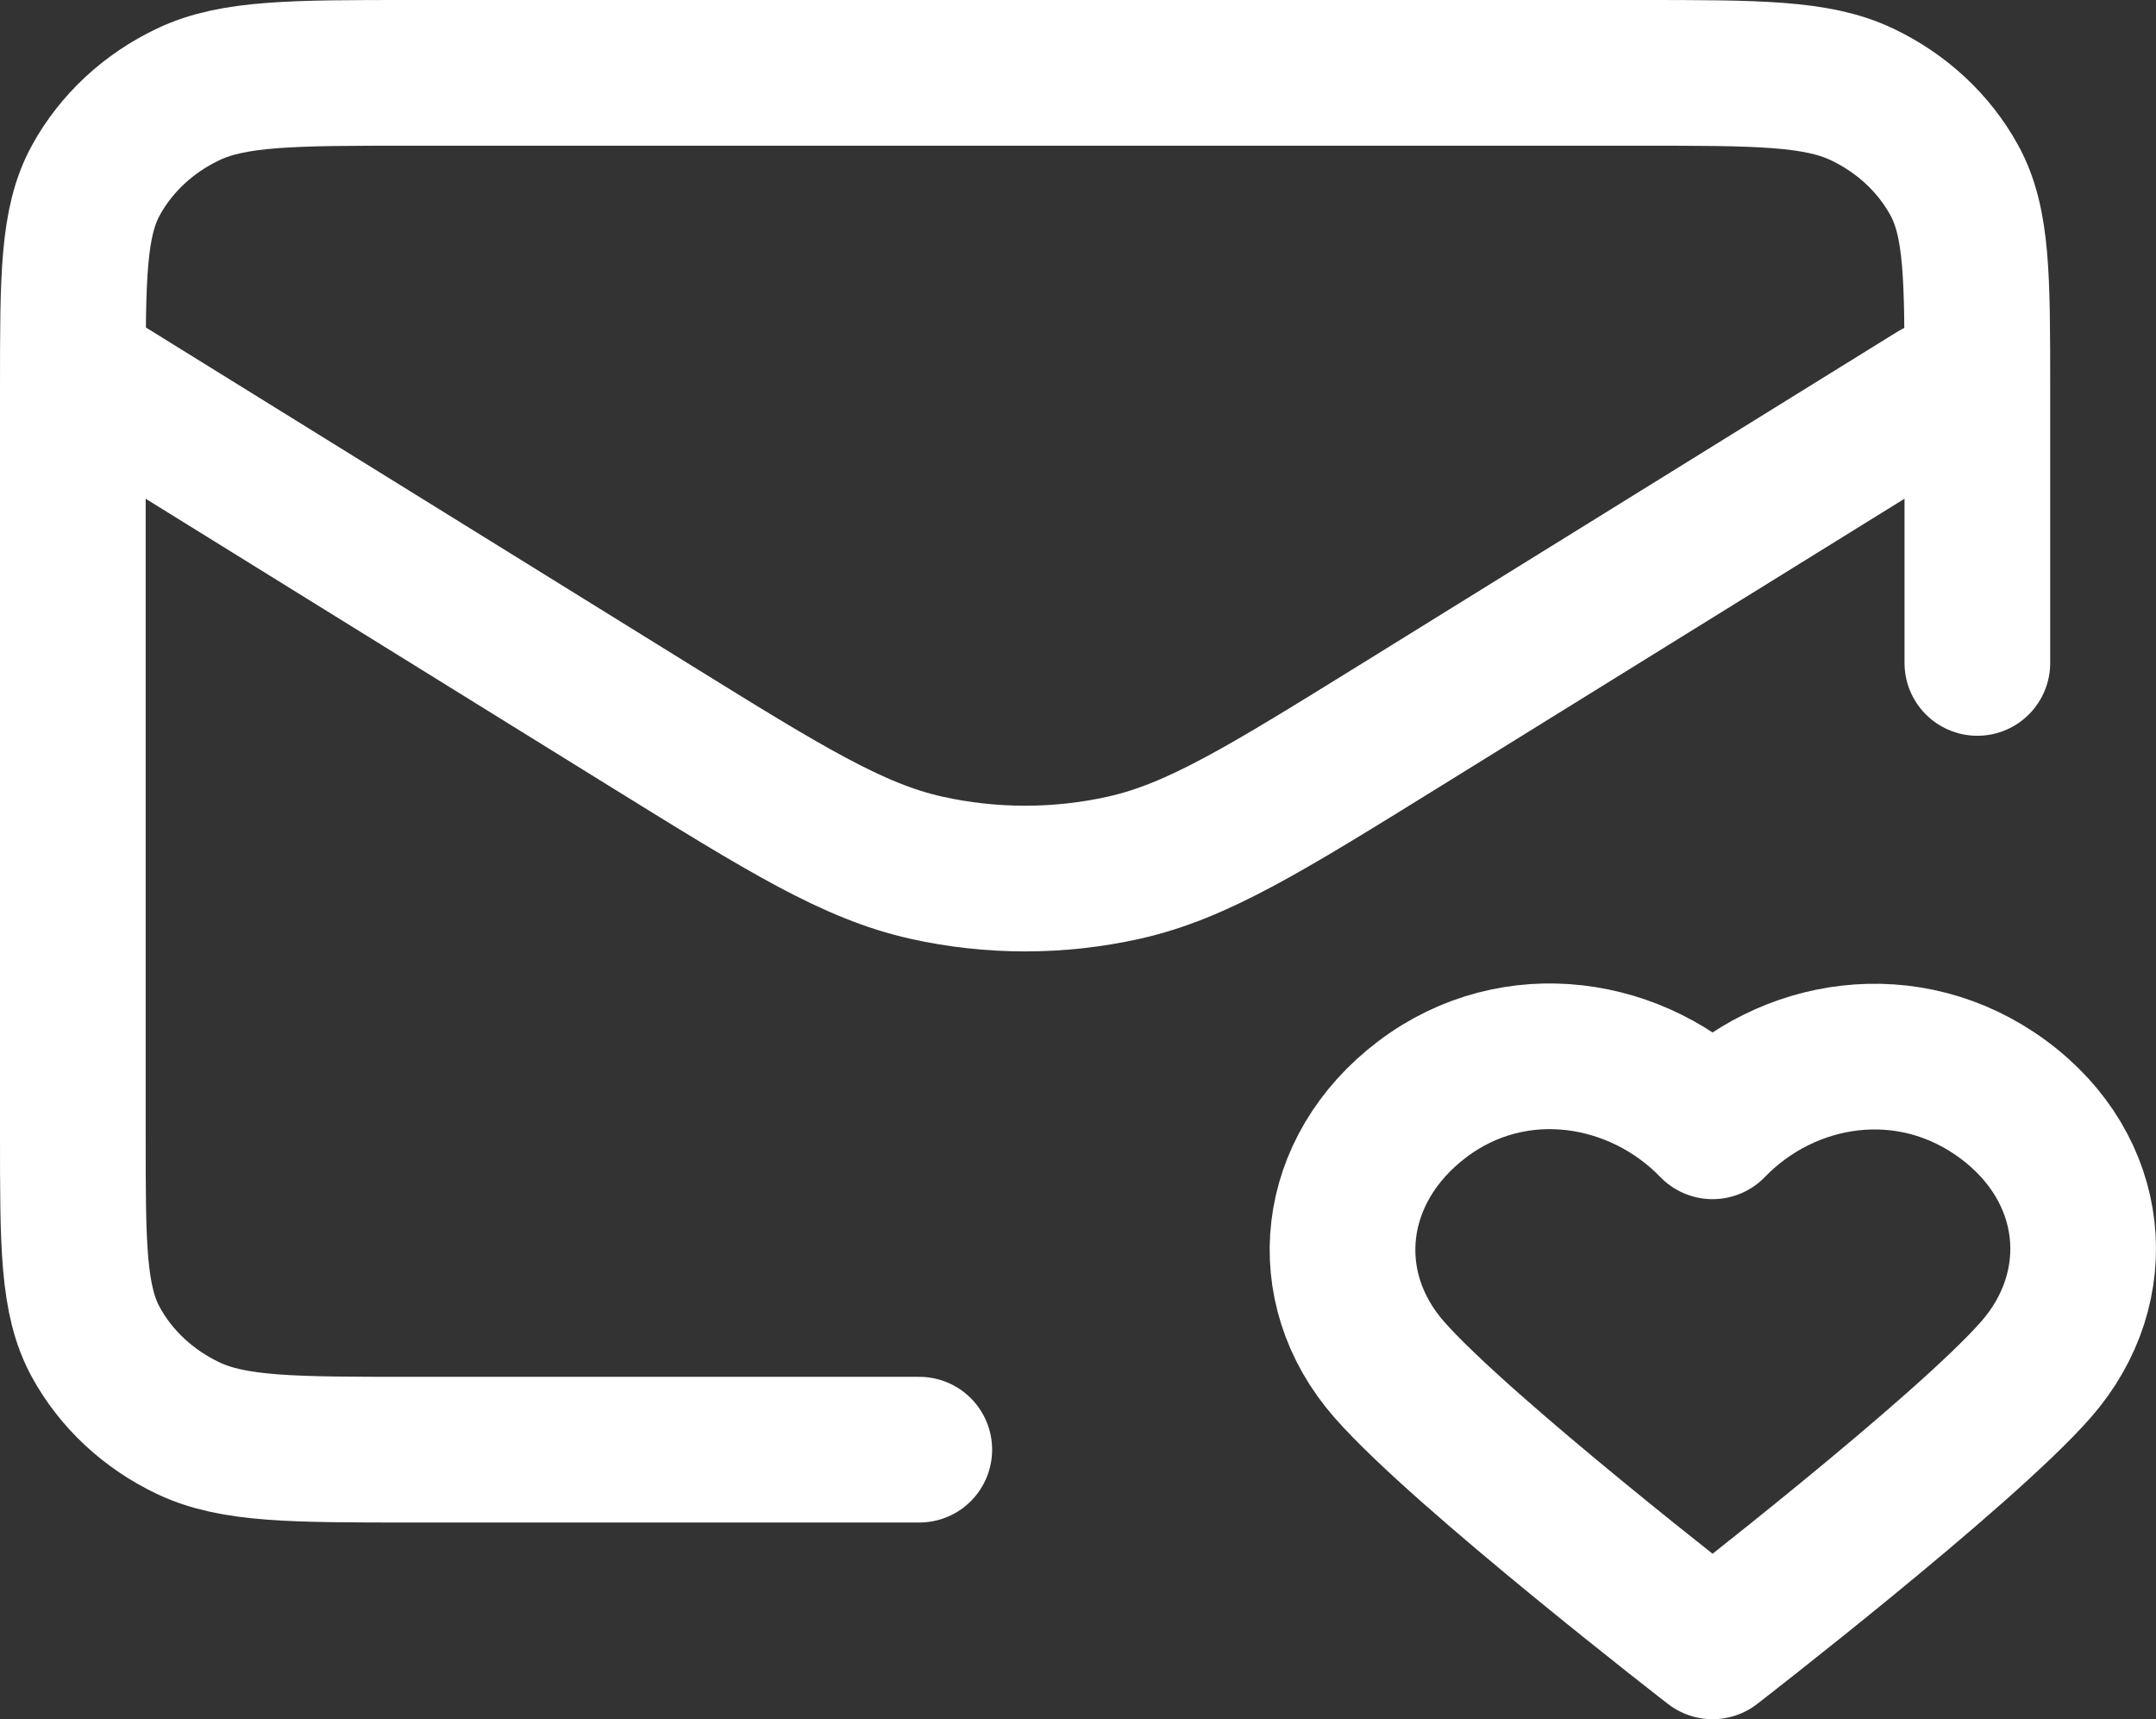 <svg width="148" height="118" viewBox="0 0 148 118" fill="none" xmlns="http://www.w3.org/2000/svg">
<rect x="0" y="0" width="148" height="118" fill="#333333" stroke="none"/>
<path d="M63.105 99.5H28.242C20.107 99.5 16.039 99.5 12.931 98.028C10.198 96.734 7.976 94.669 6.583 92.129C5 89.241 5 85.461 5 77.9V26.6C5 19.039 5 15.259 6.583 12.371C7.976 9.831 10.198 7.766 12.931 6.471C16.039 5 20.107 5 28.242 5H112.495C120.63 5 124.698 5 127.805 6.471C130.539 7.766 132.761 9.831 134.153 12.371C135.737 15.259 135.737 19.039 135.737 26.6V45.5M132.88 27.02L96.152 49.776C86.833 55.549 82.174 58.436 77.138 59.558C72.687 60.549 68.047 60.549 63.597 59.558C58.561 58.436 53.901 55.549 44.582 49.776L6.071 25.916M117.561 77.305C112.479 72.046 104.003 70.632 97.635 75.448C91.267 80.263 90.37 88.315 95.372 94.011C100.372 99.707 117.561 113 117.561 113C117.561 113 134.75 99.707 139.751 94.011C144.753 88.315 143.965 80.213 137.488 75.448C131.01 70.682 122.644 72.046 117.561 77.305Z" stroke="white" stroke-width="10" stroke-linecap="round" stroke-linejoin="round"/>
</svg>
